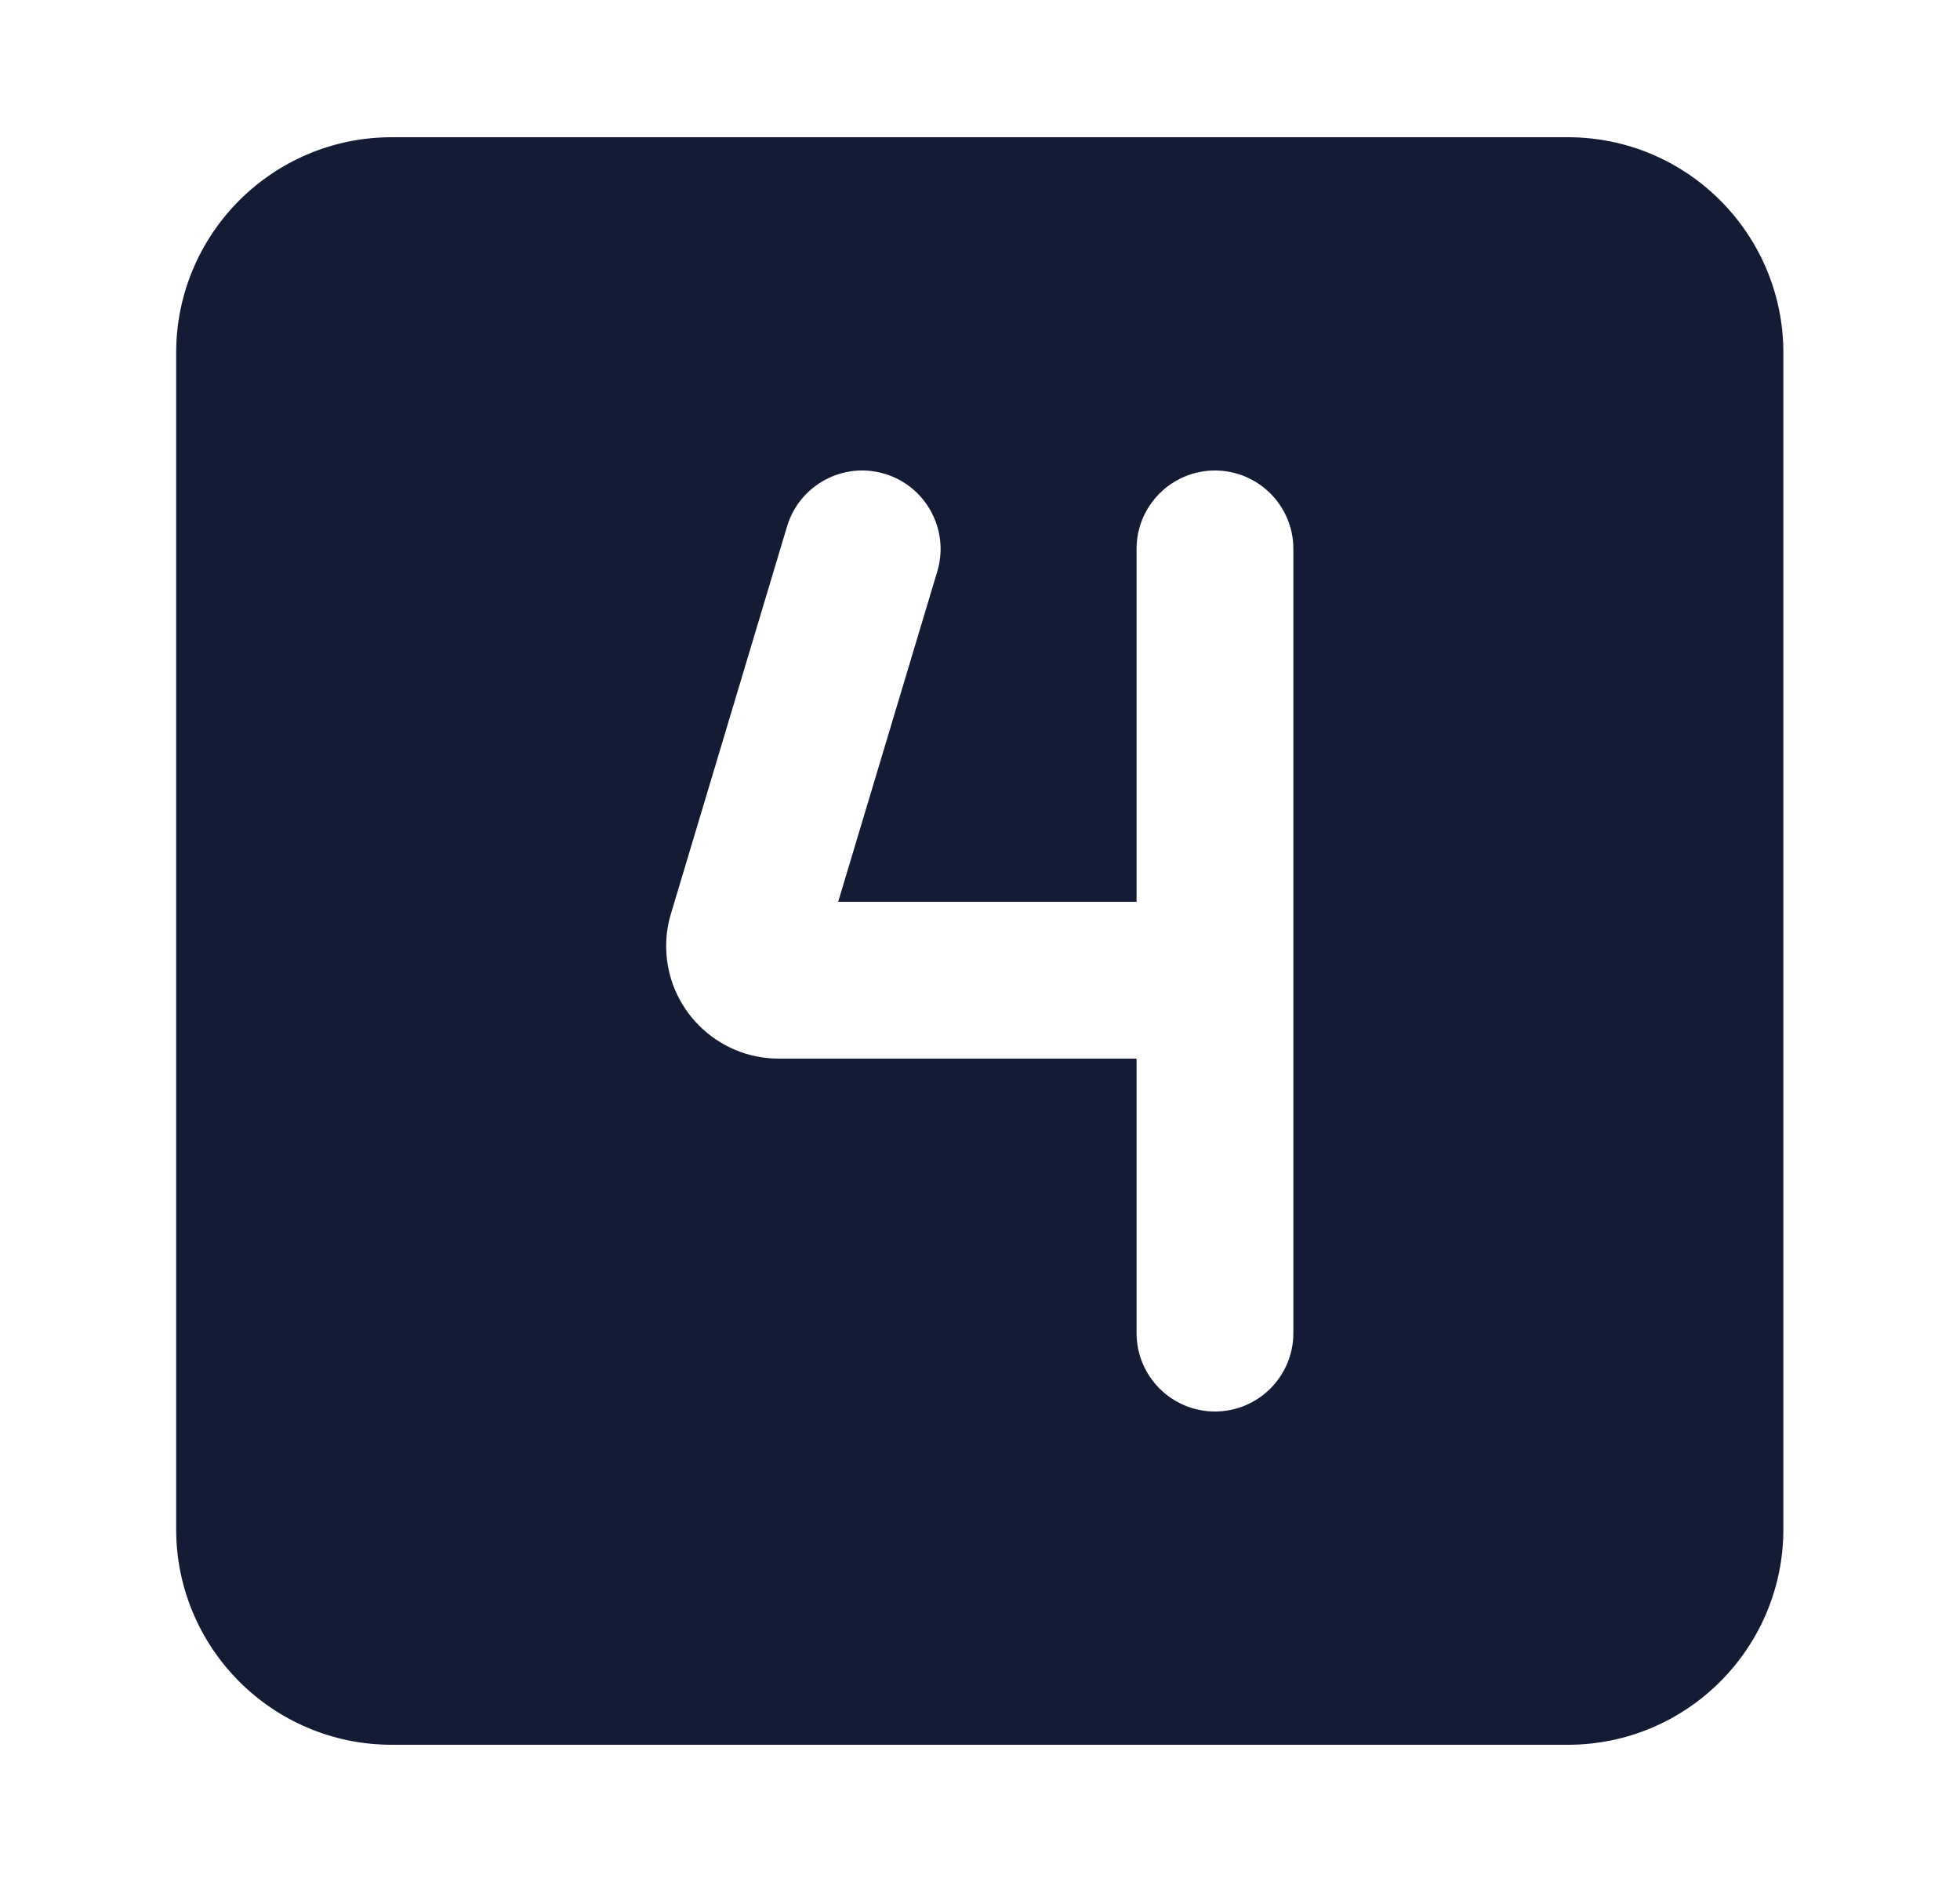 <svg width="25" height="24" viewBox="0 0 25 24" fill="none" xmlns="http://www.w3.org/2000/svg">
<path fill-rule="evenodd" clip-rule="evenodd" d="M4.997 1.75C3.478 1.75 2.247 2.981 2.247 4.5V19.5C2.247 21.019 3.478 22.25 4.997 22.25L19.997 22.25C21.516 22.25 22.747 21.019 22.747 19.5V4.5C22.747 2.981 21.516 1.75 19.997 1.75H4.997ZM11.955 7.288C12.114 6.759 11.813 6.201 11.284 6.042C10.755 5.884 10.198 6.184 10.039 6.713L8.558 11.652C8.517 11.786 8.497 11.925 8.497 12.064C8.497 12.857 9.14 13.5 9.933 13.5H14.497V17C14.497 17.552 14.945 18 15.497 18C16.049 18 16.497 17.552 16.497 17V7C16.497 6.448 16.049 6 15.497 6C14.945 6 14.497 6.448 14.497 7V11.5H10.691L11.955 7.288Z" fill="#141B34"/>
</svg>
